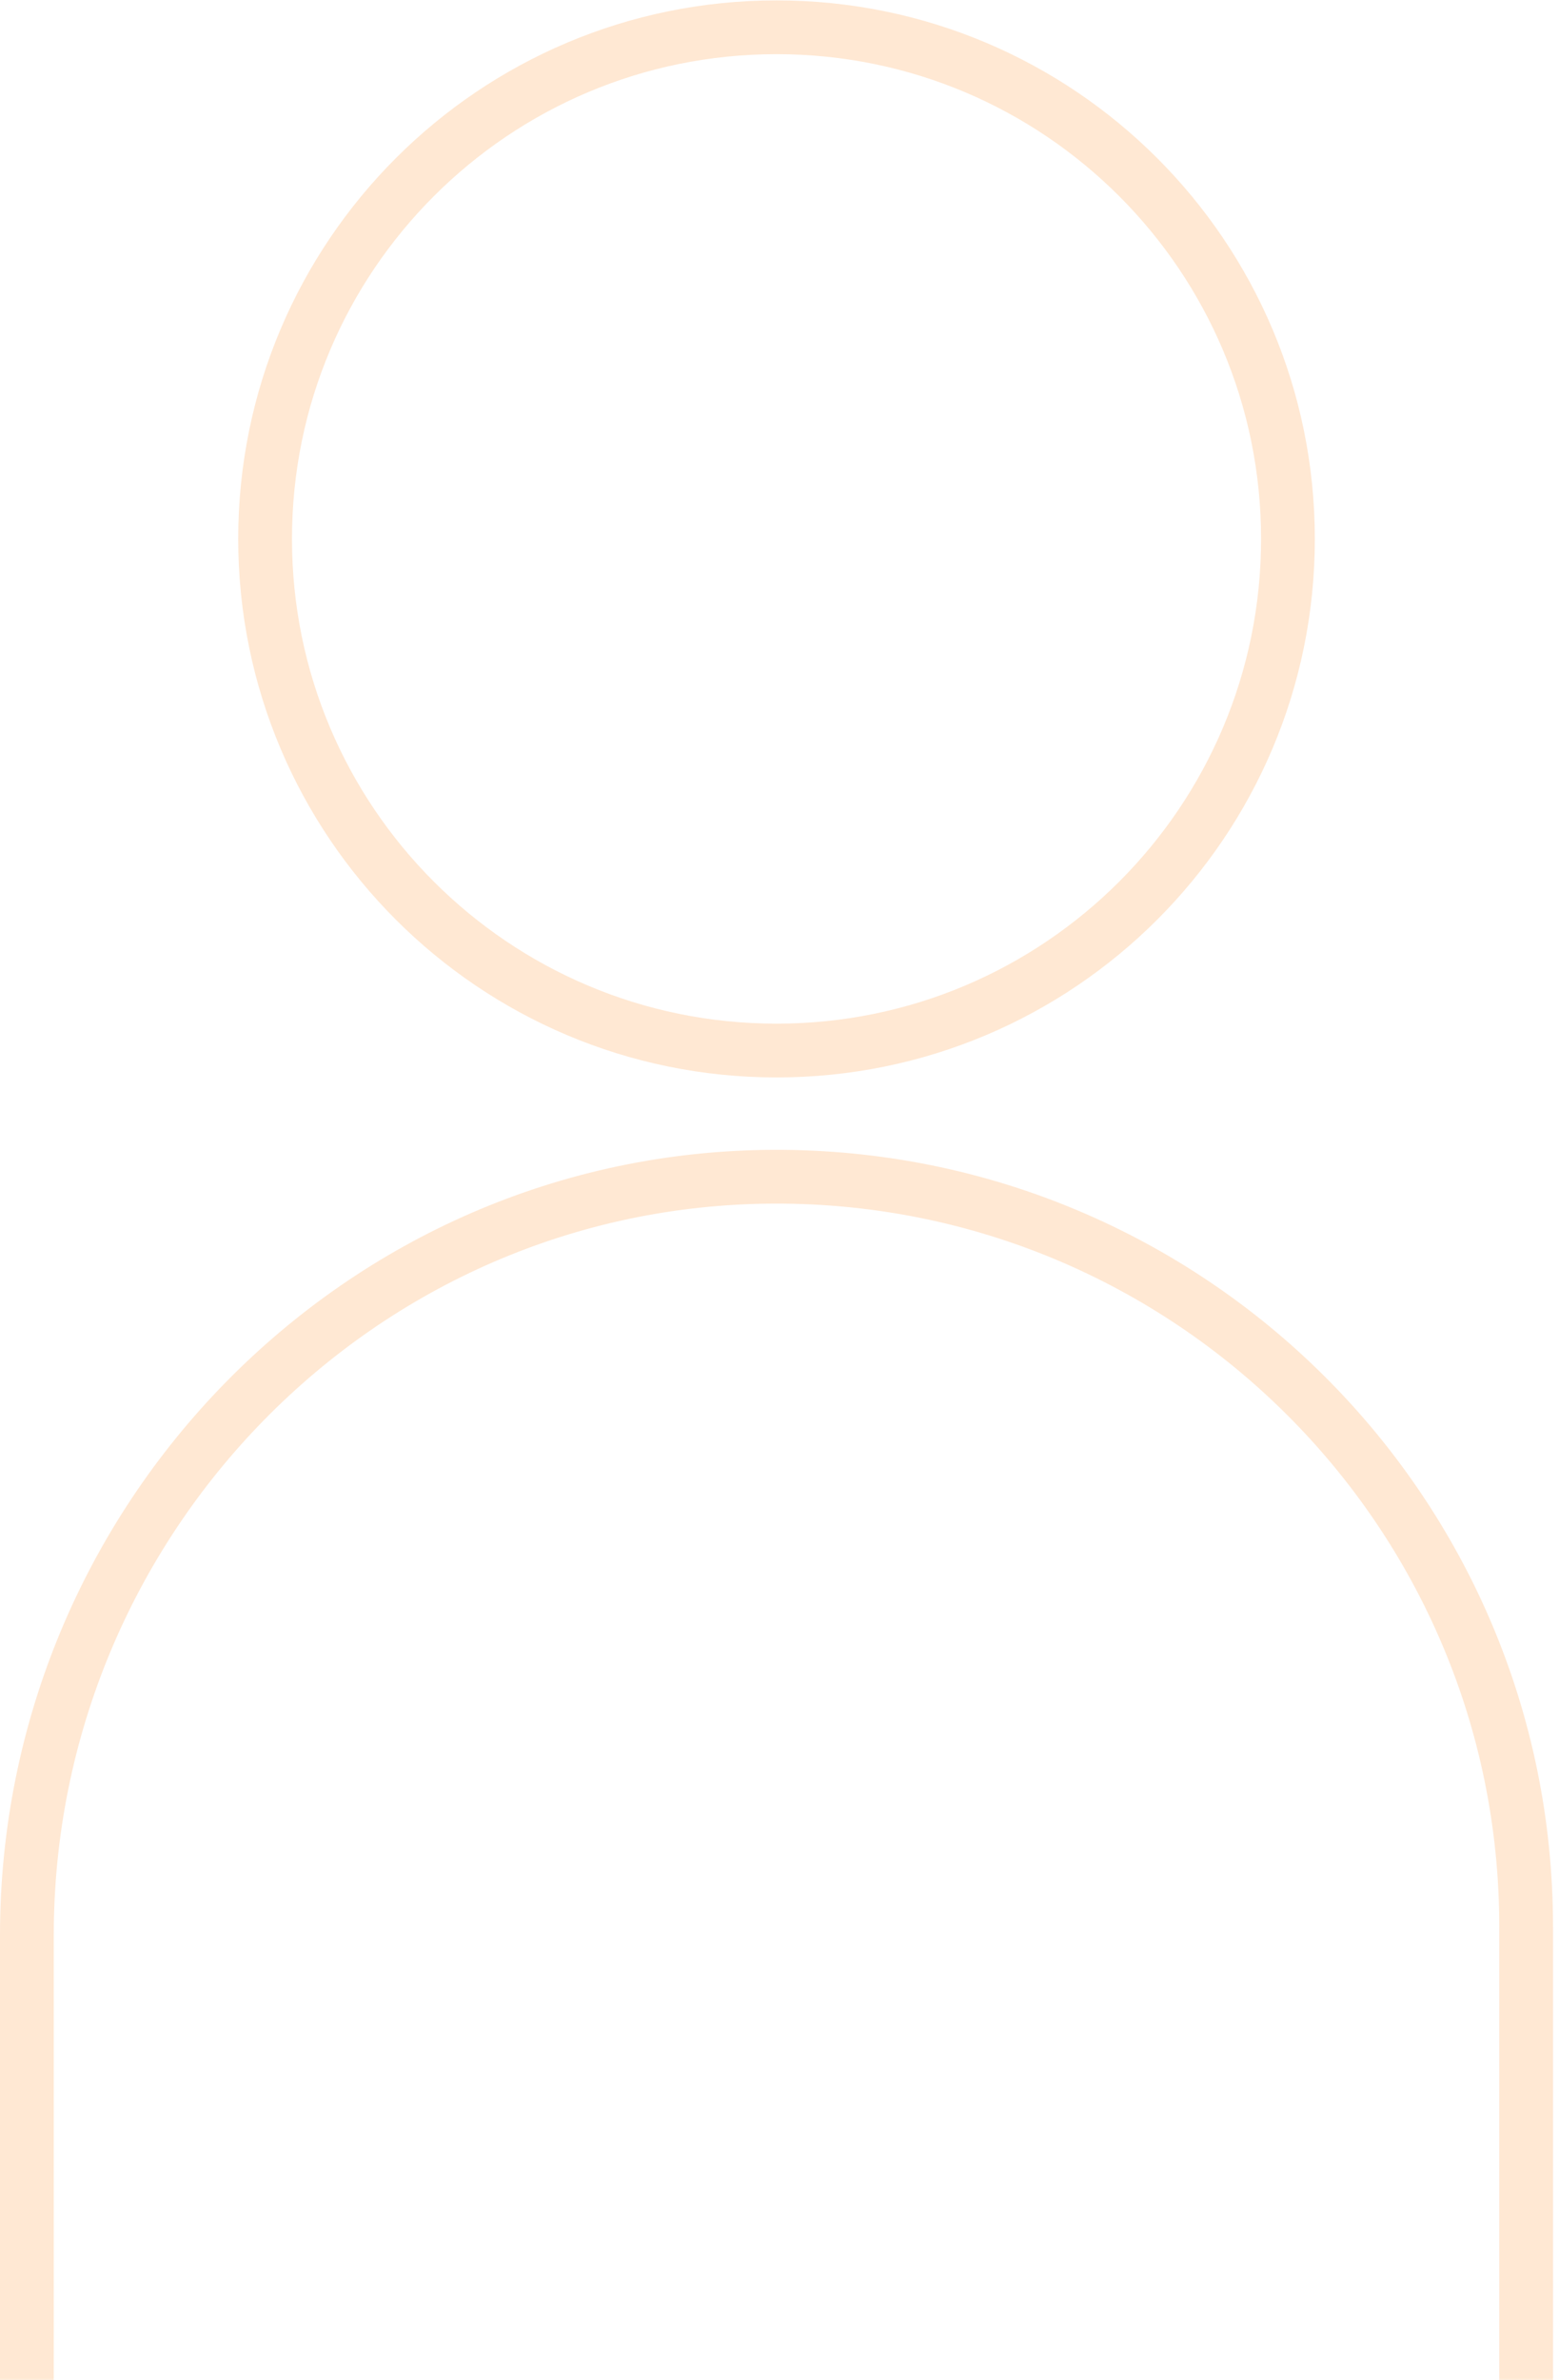 <svg width="116" height="177" viewBox="0 0 116 177" fill="none" xmlns="http://www.w3.org/2000/svg">
<path d="M57.61 87.52C26.766 87.611 2 113.091 2 143.936V177.701C2 181.732 5.267 185 9.298 185H106.257C110.287 185 113.555 181.732 113.555 177.701V143.296C113.555 112.437 88.491 87.429 57.61 87.52Z" stroke="#FF8D24" stroke-opacity="0.2" stroke-width="4" stroke-linecap="round" stroke-linejoin="round"/>
<path d="M57.779 78.136C78.797 78.136 95.832 61.1 95.832 40.083C95.832 19.064 78.797 2.029 57.779 2.029C36.761 2.029 19.725 19.065 19.725 40.083C19.725 61.1 36.761 78.136 57.779 78.136Z" stroke="#FF8D24" stroke-opacity="0.2" stroke-width="4" stroke-linecap="round" stroke-linejoin="round"/>
</svg>
